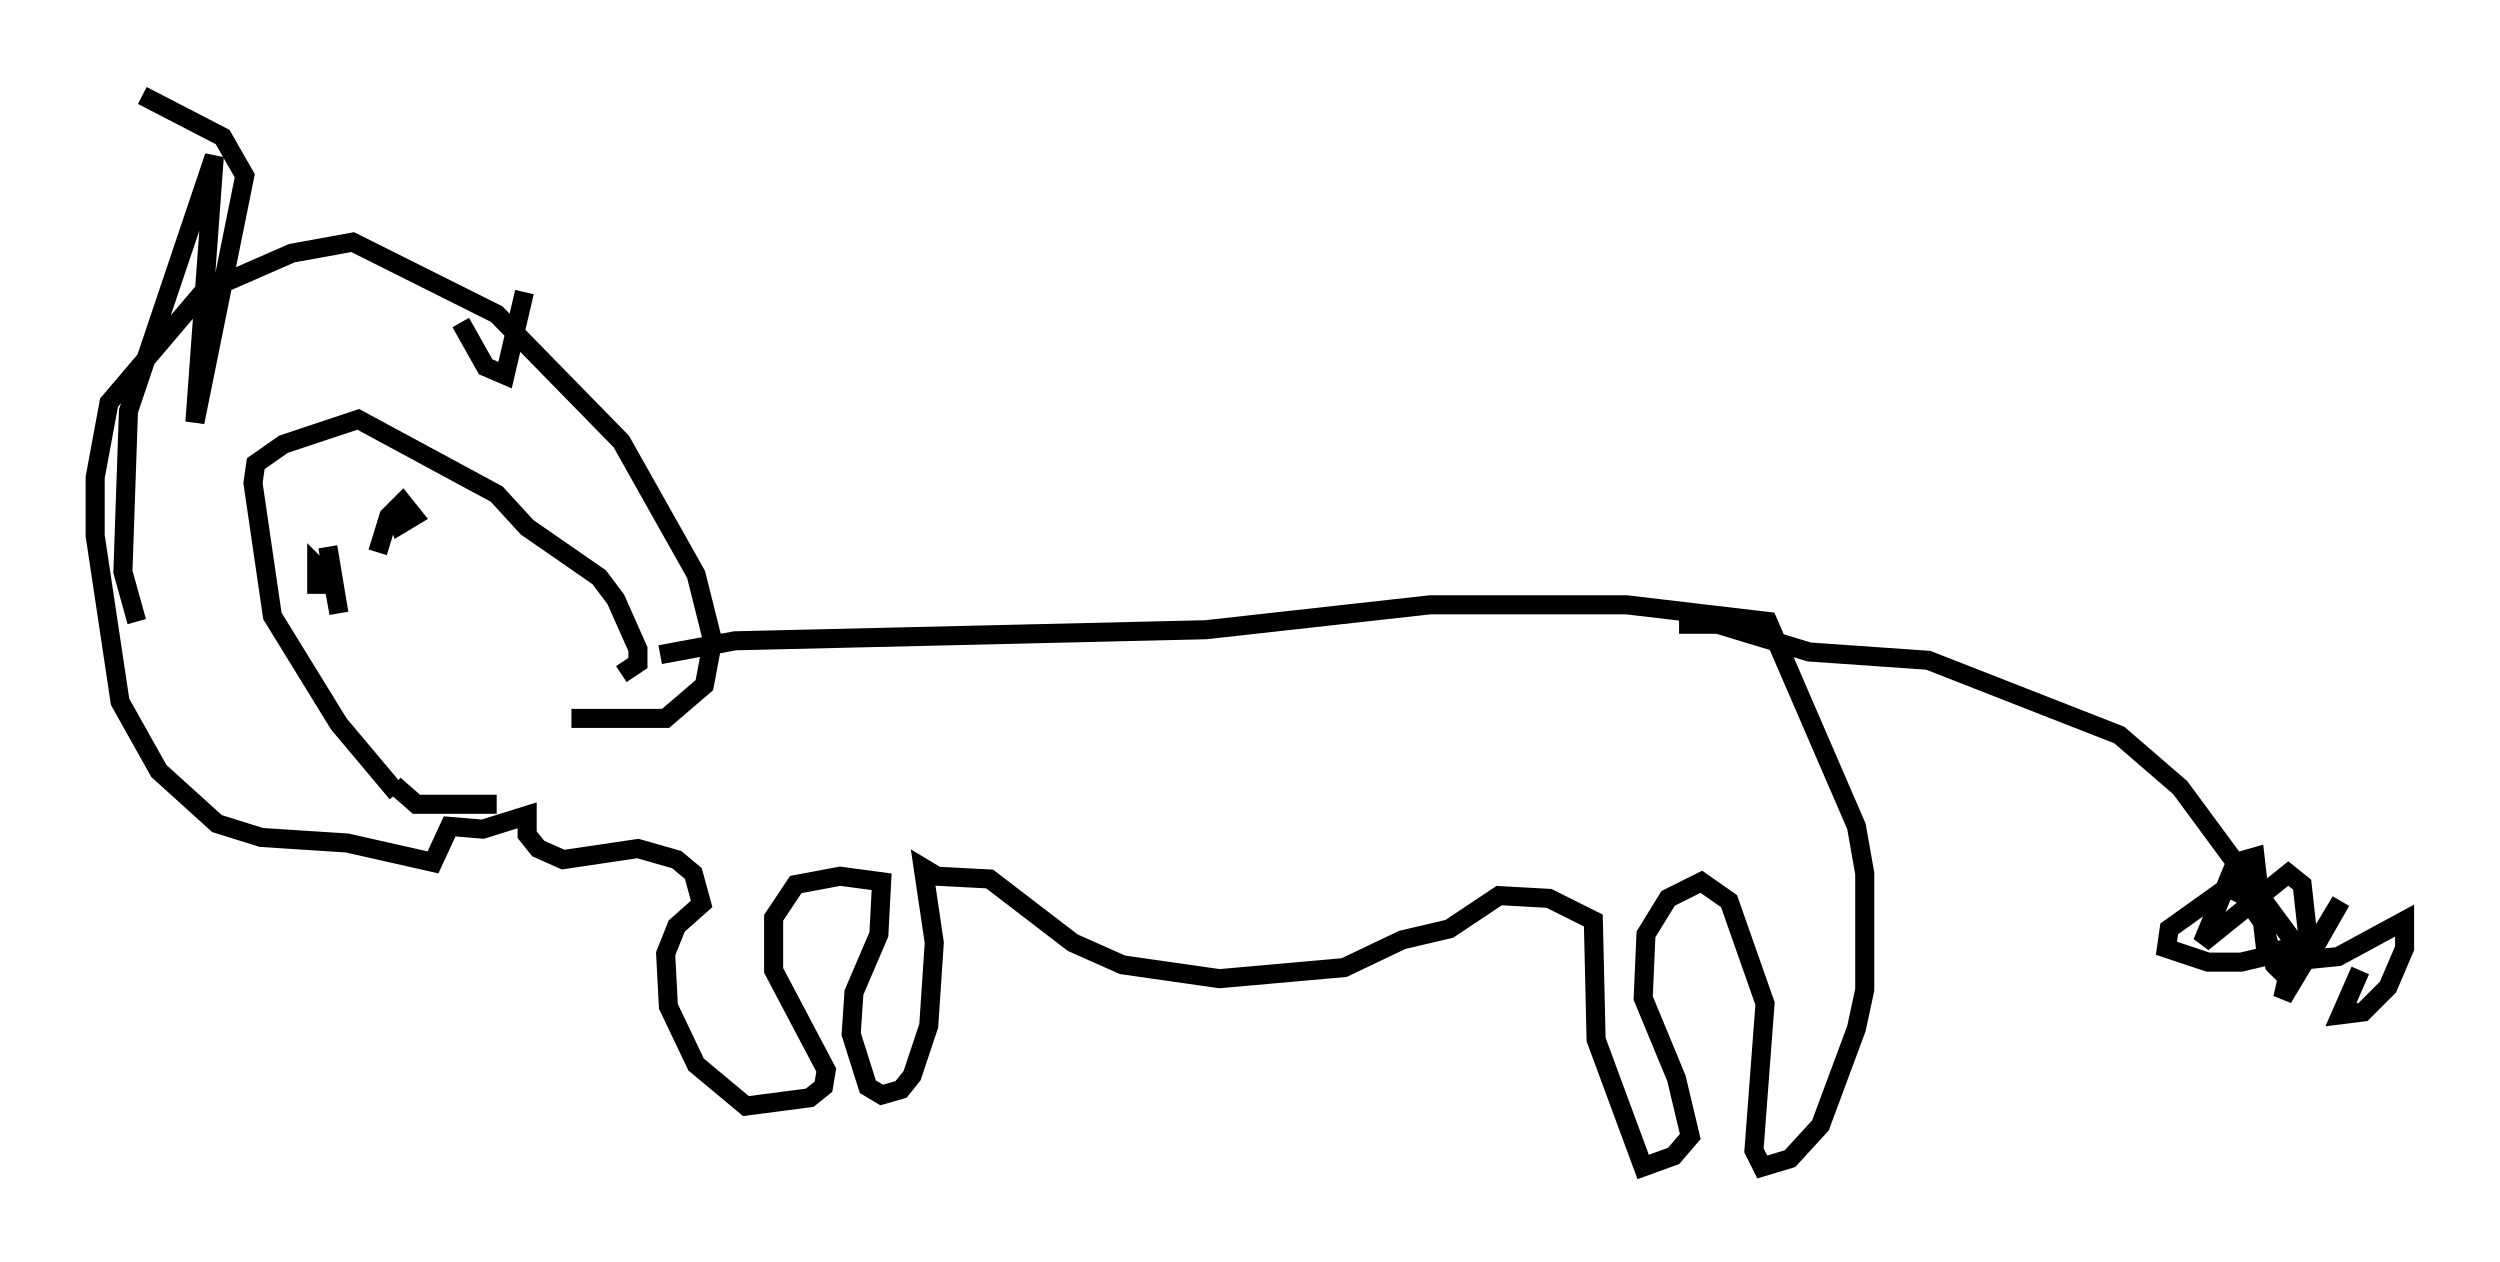 <?xml version="1.0" encoding="utf-8" ?>
<svg baseProfile="full" height="66.212" version="1.1" width="131.139" xmlns="http://www.w3.org/2000/svg" xmlns:ev="http://www.w3.org/2001/xml-events" xmlns:xlink="http://www.w3.org/1999/xlink"><defs /><rect fill="white" height="66.212" width="131.139" x="0" y="0" /><path d="M32.888, 35.212 m1.743, -0.872 l3.922, -0.726 24.693, -0.581 l11.765, -1.307 10.313, 0.0 l7.408, 0.872 4.648, 10.749 l0.436, 2.469 0.0, 6.101 l-0.436, 2.034 -1.888, 5.084 l-1.598, 1.743 -1.453, 0.436 l-0.436, -0.872 0.581, -7.698 l-1.888, -5.374 -1.453, -1.017 l-1.743, 0.872 -1.162, 1.888 l-0.145, 3.341 1.743, 4.212 l0.726, 3.05 -0.872, 1.017 l-1.598, 0.581 -2.469, -6.682 l-0.145, -6.246 -2.324, -1.162 l-2.615, -0.145 -2.615, 1.743 l-2.469, 0.581 -3.05, 1.453 l-6.536, 0.581 -5.084, -0.726 l-2.615, -1.162 -4.358, -3.341 l-2.76, -0.145 -0.726, -0.436 l0.581, 3.922 -0.291, 4.358 l-0.872, 2.615 -0.581, 0.726 l-1.017, 0.291 -0.726, -0.436 l-0.872, -2.76 0.145, -2.179 l1.307, -3.05 0.145, -2.76 l-2.179, -0.291 -2.324, 0.436 l-1.162, 1.743 0.0, 2.76 l2.76, 5.229 -0.145, 0.872 l-0.726, 0.581 -3.341, 0.436 l-2.615, -2.179 -1.453, -3.05 l-0.145, -2.76 0.581, -1.453 l1.307, -1.162 -0.436, -1.598 l-0.872, -0.726 -2.034, -0.581 l-3.922, 0.581 -1.307, -0.581 l-0.581, -0.726 0.0, -1.017 l-2.324, 0.726 -1.743, -0.145 l-0.872, 1.888 -4.503, -1.017 l-4.503, -0.291 -2.324, -0.726 l-3.05, -2.76 -2.034, -3.631 l-1.307, -8.715 0.0, -3.05 l0.726, -3.922 4.939, -5.81 l4.648, -2.034 3.196, -0.581 l7.553, 3.777 6.536, 6.682 l3.922, 6.972 0.872, 3.486 l-0.436, 2.324 -2.034, 1.743 l-4.939, 0.0 m-9.151, 3.922 l-3.05, -3.631 -3.486, -5.665 l-1.017, -6.972 0.145, -1.017 l1.453, -1.017 3.922, -1.307 l7.263, 3.922 1.598, 1.743 l3.777, 2.615 0.872, 1.162 l1.162, 2.615 0.0, 0.726 l-0.872, 0.581 m-11.911, 5.81 l1.162, 1.017 4.212, 0.0 m62.022, -9.441 l2.034, 0.0 4.793, 1.453 l6.246, 0.436 10.022, 3.922 l3.196, 2.76 6.101, 8.279 l0.145, 0.726 -0.581, 1.017 l-0.726, -0.726 -0.581, -2.179 l-1.017, -1.453 -0.872, -0.436 l-3.05, 2.179 -0.145, 1.017 l2.179, 0.726 1.743, 0.0 l2.469, -0.581 0.436, -0.726 l-0.726, 3.196 3.05, -5.084 l-1.162, 2.034 -2.76, 0.726 l-0.581, -5.084 -1.017, 0.291 l-1.743, 4.212 4.503, -3.631 l0.726, 0.581 0.436, 3.922 l1.453, -0.145 3.486, -1.888 l0.0, 1.453 -0.872, 2.034 l-1.307, 1.307 -1.162, 0.145 l1.017, -2.324 m-107.195, -19.754 l0.0, -1.453 0.872, 0.872 l0.291, 1.598 -0.581, -3.486 m2.615, 0.291 l0.581, -1.888 0.726, -0.726 l0.581, 0.726 -0.726, 0.436 l-0.145, -0.436 m6.682, -11.765 l-1.017, 4.358 -1.017, -0.436 l-1.307, -2.324 m-16.704, -11.911 l4.212, 2.179 1.162, 2.034 l-2.615, 12.927 1.017, -13.944 l-4.503, 13.363 -0.291, 8.425 l0.726, 2.615 " fill="none" stroke="black" stroke-width="1" /></svg>